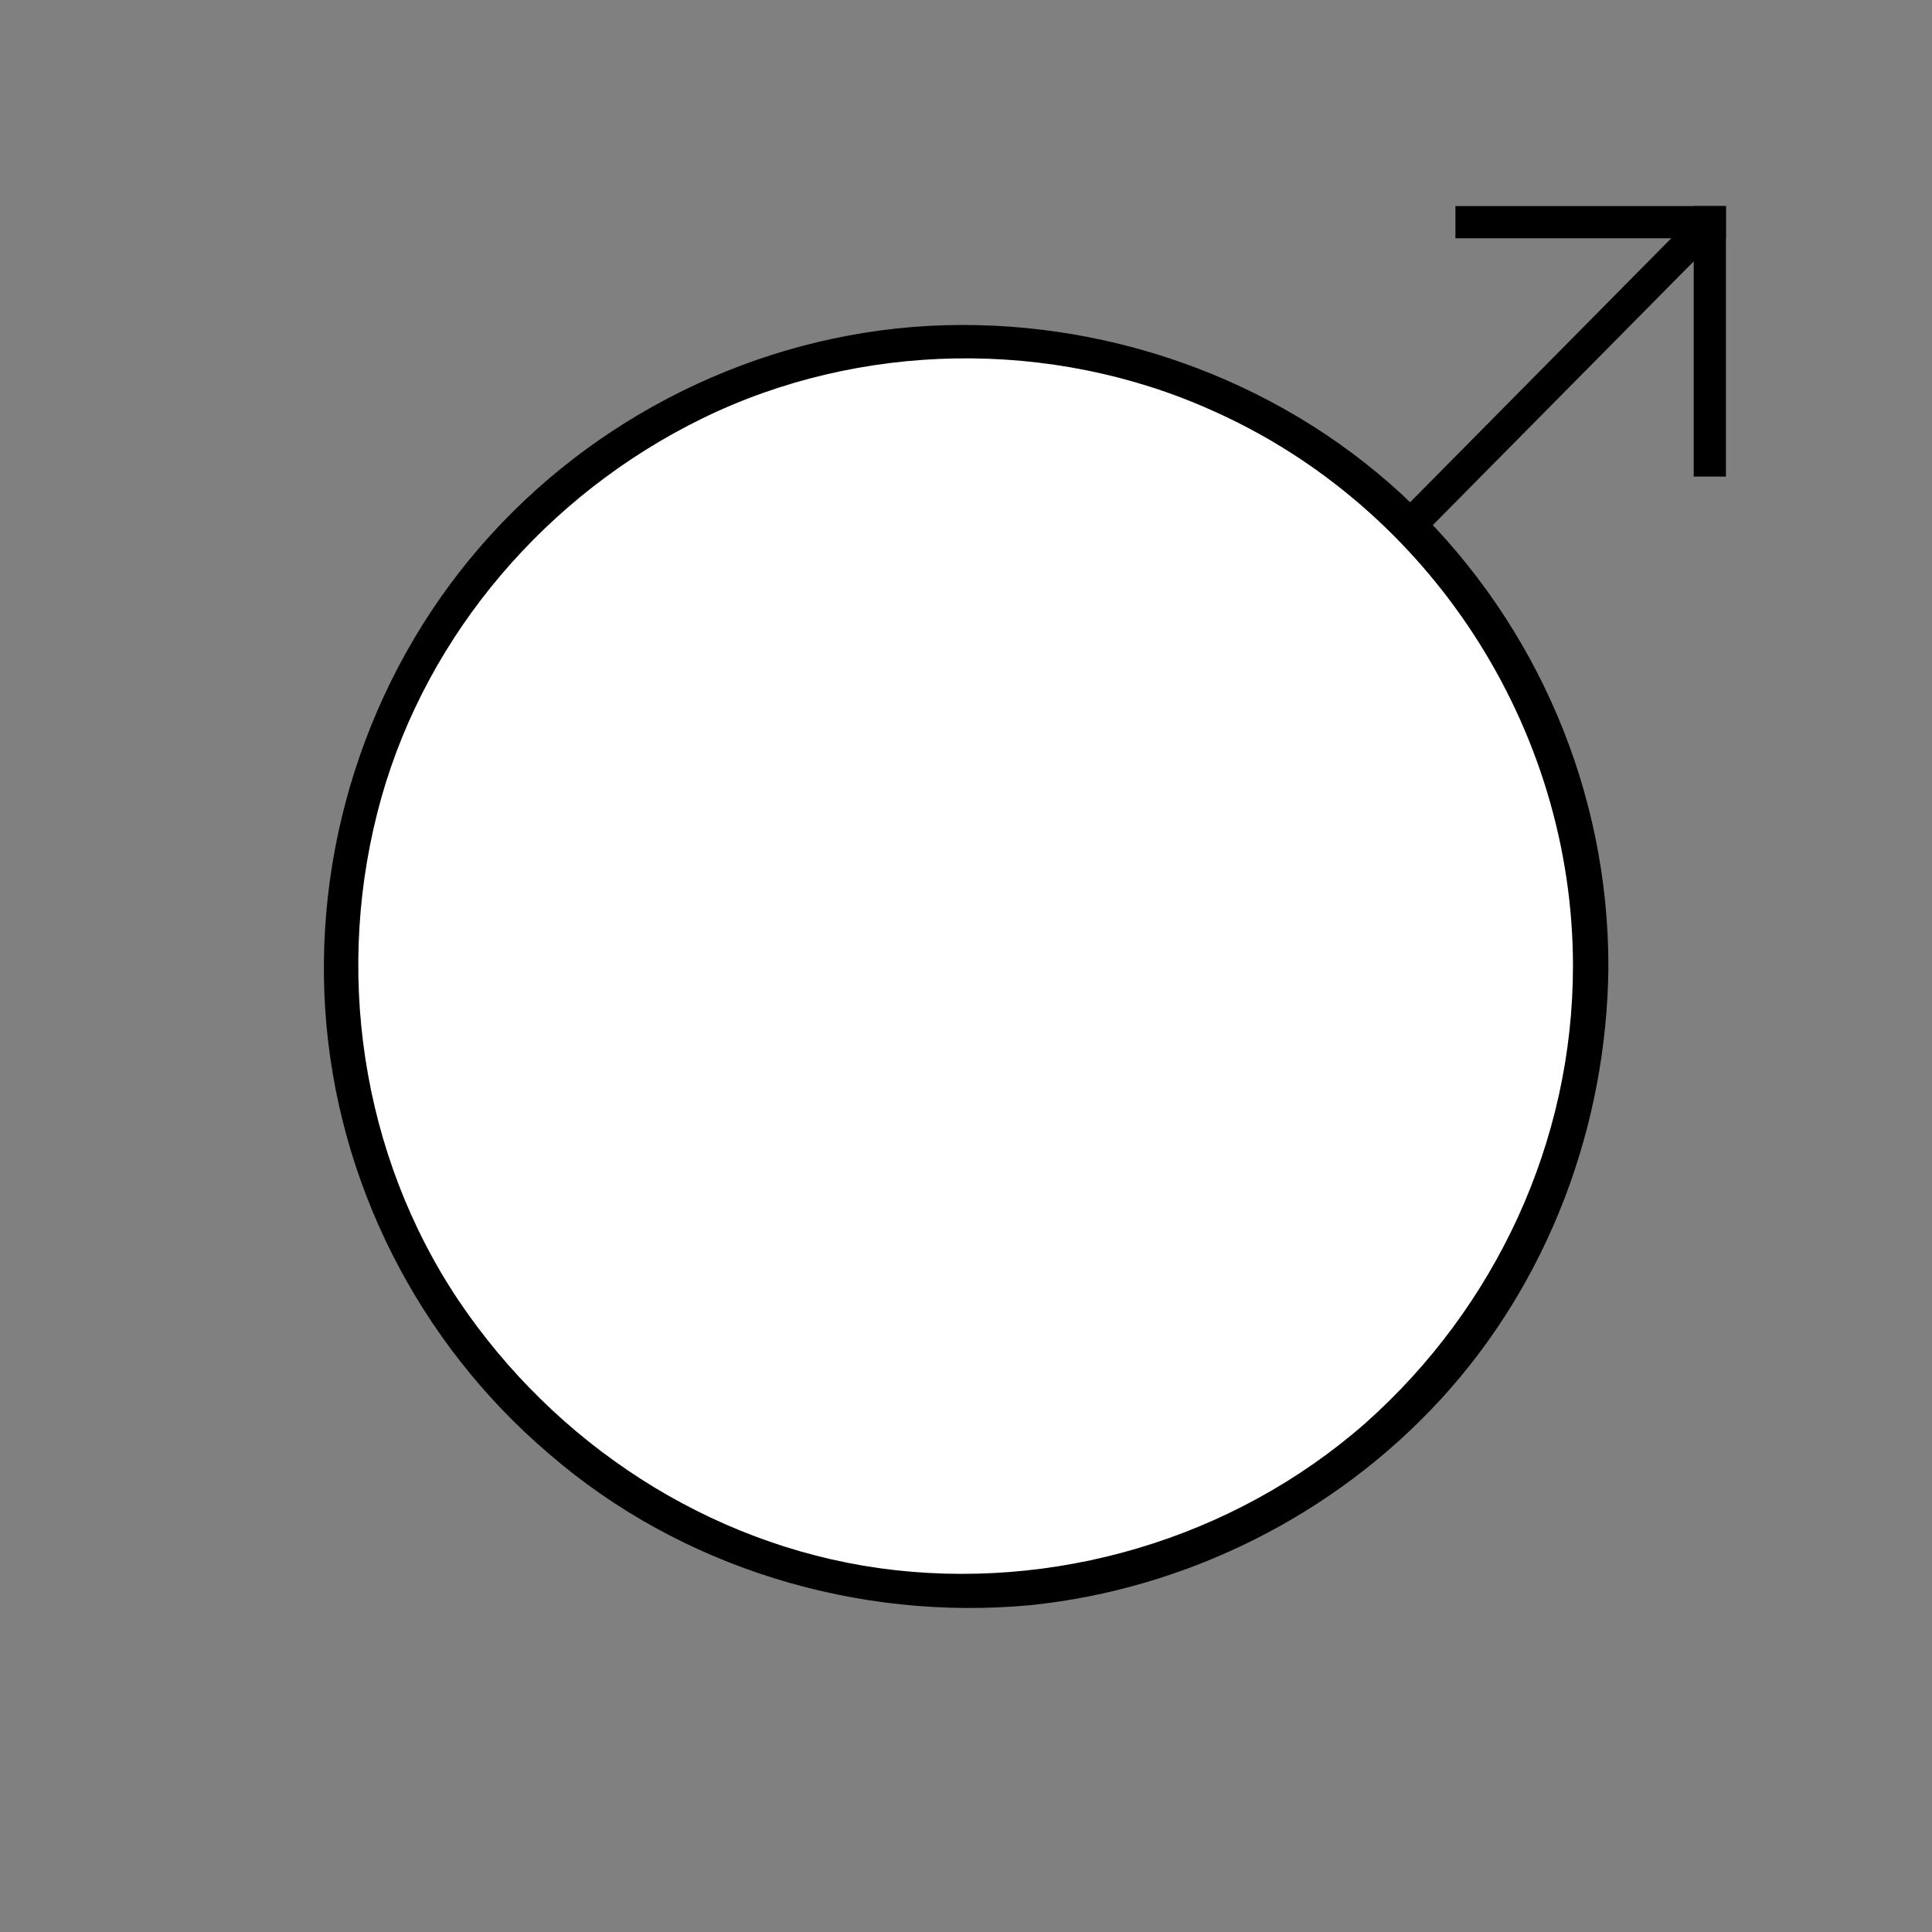 <?xml version="1.0" encoding="utf-8"?>
<!-- Generator: Adobe Illustrator 17.1.0, SVG Export Plug-In . SVG Version: 6.00 Build 0)  -->
<!DOCTYPE svg PUBLIC "-//W3C//DTD SVG 1.1//EN" "http://www.w3.org/Graphics/SVG/1.1/DTD/svg11.dtd">
<svg version="1.1" id="Lager_1" xmlns="http://www.w3.org/2000/svg" xmlns:xlink="http://www.w3.org/1999/xlink" x="0px" y="0px"
	 viewBox="0 0 120 120" enable-background="new 0 0 120 120" xml:space="preserve">
<rect x="0" y="0" width="120" height="120" fill="#808080" stroke="none"/>
<g>
	<circle fill="#FFFFFF" cx="60" cy="60" r="38.8"/>
	<g>
		<path d="M97.7,60c0,10.9-4.8,21.2-12.9,28.4c-8.2,7.2-19.4,10.5-30.2,9C44,95.9,34.5,89.7,28.5,80.8c-6.1-9.1-7.8-20.7-4.8-31.3
			C26.6,39.3,34,30.7,43.6,26c9.8-4.8,21.7-5,31.7-0.5C88.8,31.5,97.7,45.2,97.7,60c0,1.4,2.2,1.4,2.2,0c0-10.8-4.4-21.1-12.1-28.6
			c-7.7-7.5-18.4-11.5-29.1-11.2c-10.7,0.3-21,5.1-28.2,13c-7.3,8-11,18.8-10.3,29.5c0.7,10.7,5.8,20.7,13.9,27.6
			c8.2,7.1,19.2,10.4,29.9,9.4c9.7-1,18.9-5.6,25.5-12.8c6.7-7.3,10.3-17,10.4-26.8C99.9,58.6,97.7,58.6,97.7,60z"/>
	</g>
</g>
<line fill="none" stroke="#000000" stroke-width="2" stroke-miterlimit="10" x1="90.4" y1="13.8" x2="107.2" y2="13.8"/>
<line fill="none" stroke="#000000" stroke-width="2" stroke-miterlimit="10" x1="106.2" y1="12.8" x2="106.2" y2="29.6"/>
<line fill="none" stroke="#000000" stroke-width="2" stroke-miterlimit="10" x1="87.8" y1="32.4" x2="106.2" y2="13.8"/>
</svg>
